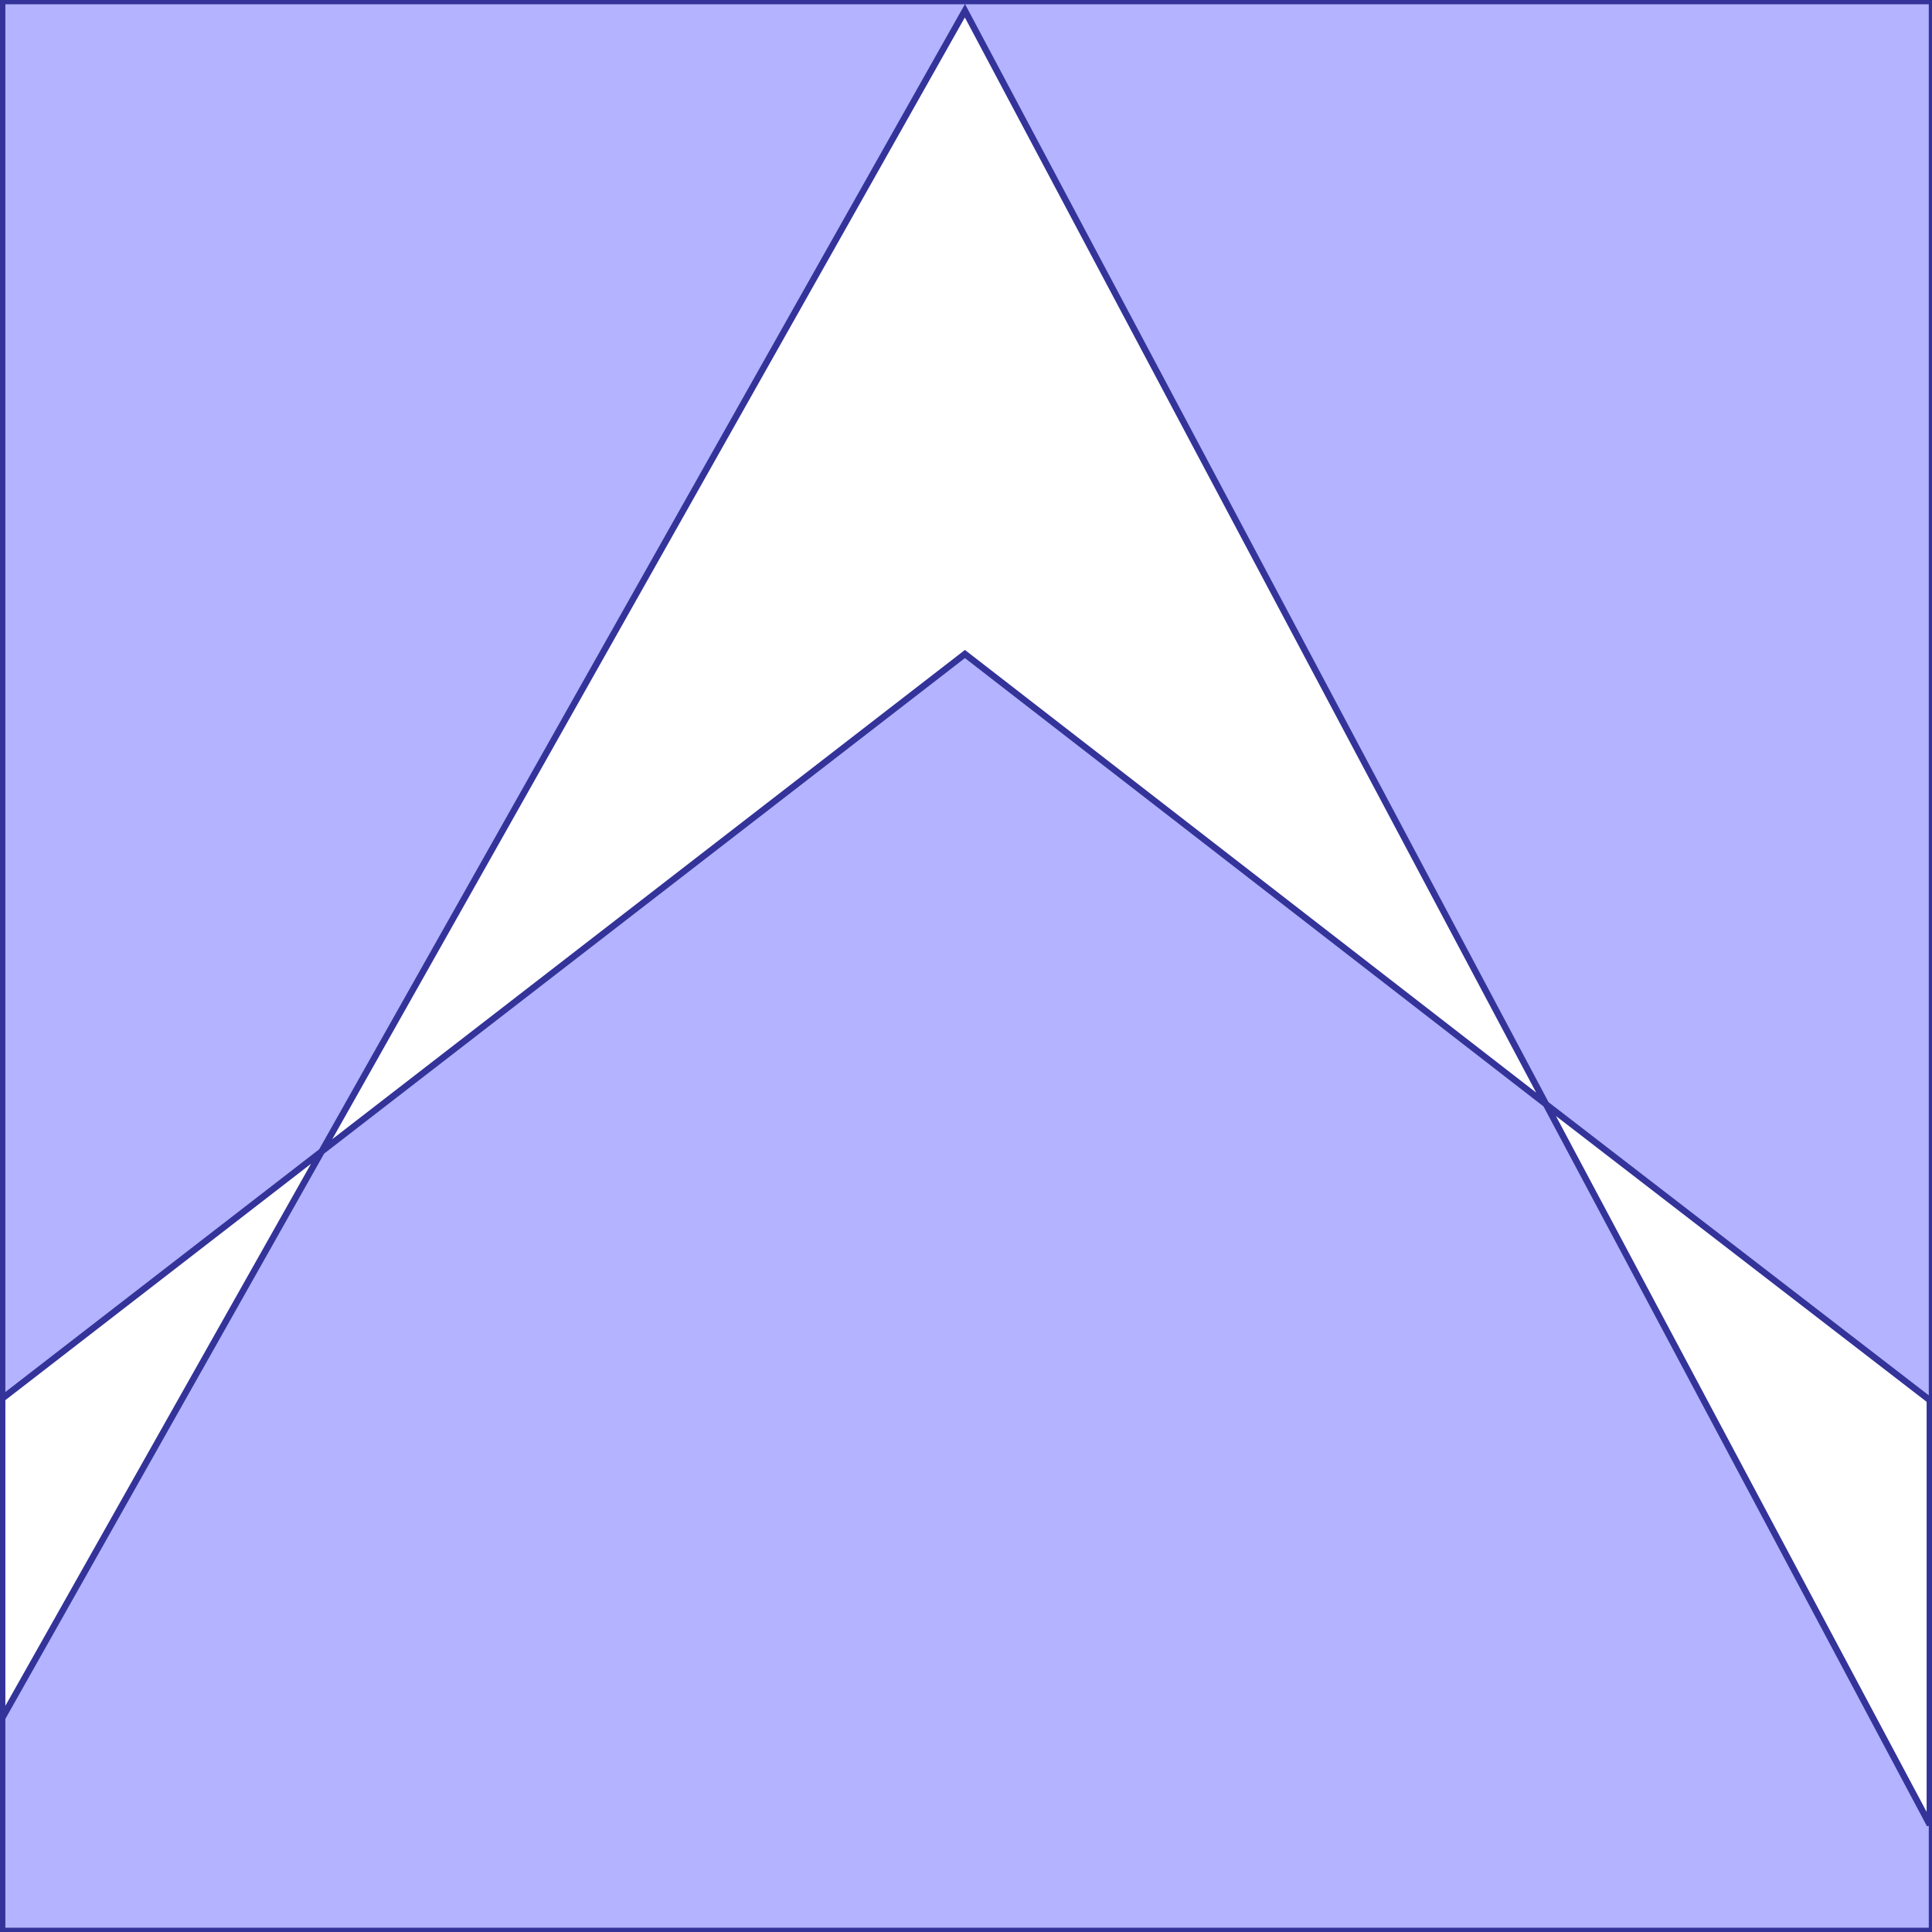 <?xml version="1.0" standalone="no"?>
<!DOCTYPE svg PUBLIC "-//W3C//DTD SVG 1.1//EN"
"http://www.w3.org/Graphics/SVG/1.1/DTD/svg11.dtd">
<svg viewBox="0 0 300 300" version="1.1"
xmlns="http://www.w3.org/2000/svg"
xmlns:xlink="http://www.w3.org/1999/xlink">
<g fill-rule="evenodd"><path d="M 0.333,217.168 L 0.333,0.166 L 300,0.166 L 300,299.834 L 0.333,299.834 L 0.333,266.779 L 49.944,178.801 L 0.333,217.168M 49.944,178.801 L 149.834,101.554 L 240.067,171.476 L 149.834,1.665 L 49.944,178.801M 240.067,171.476 L 299.667,283.352 L 299.667,217.425 L 240.067,171.476 z " style="fill-opacity:0.3;fill:rgb(0,0,255);stroke:rgb(51,51,153);stroke-width:1"/></g>
<g fill-rule="evenodd"><path d="M 0.333,217.168 L 0.333,266.779 L 0,267.37 L 0,217.425 L 0.333,217.168 z " style="fill-opacity:0.3;fill:rgb(0,0,255);stroke:rgb(51,51,153);stroke-width:1"/></g>
</svg>
